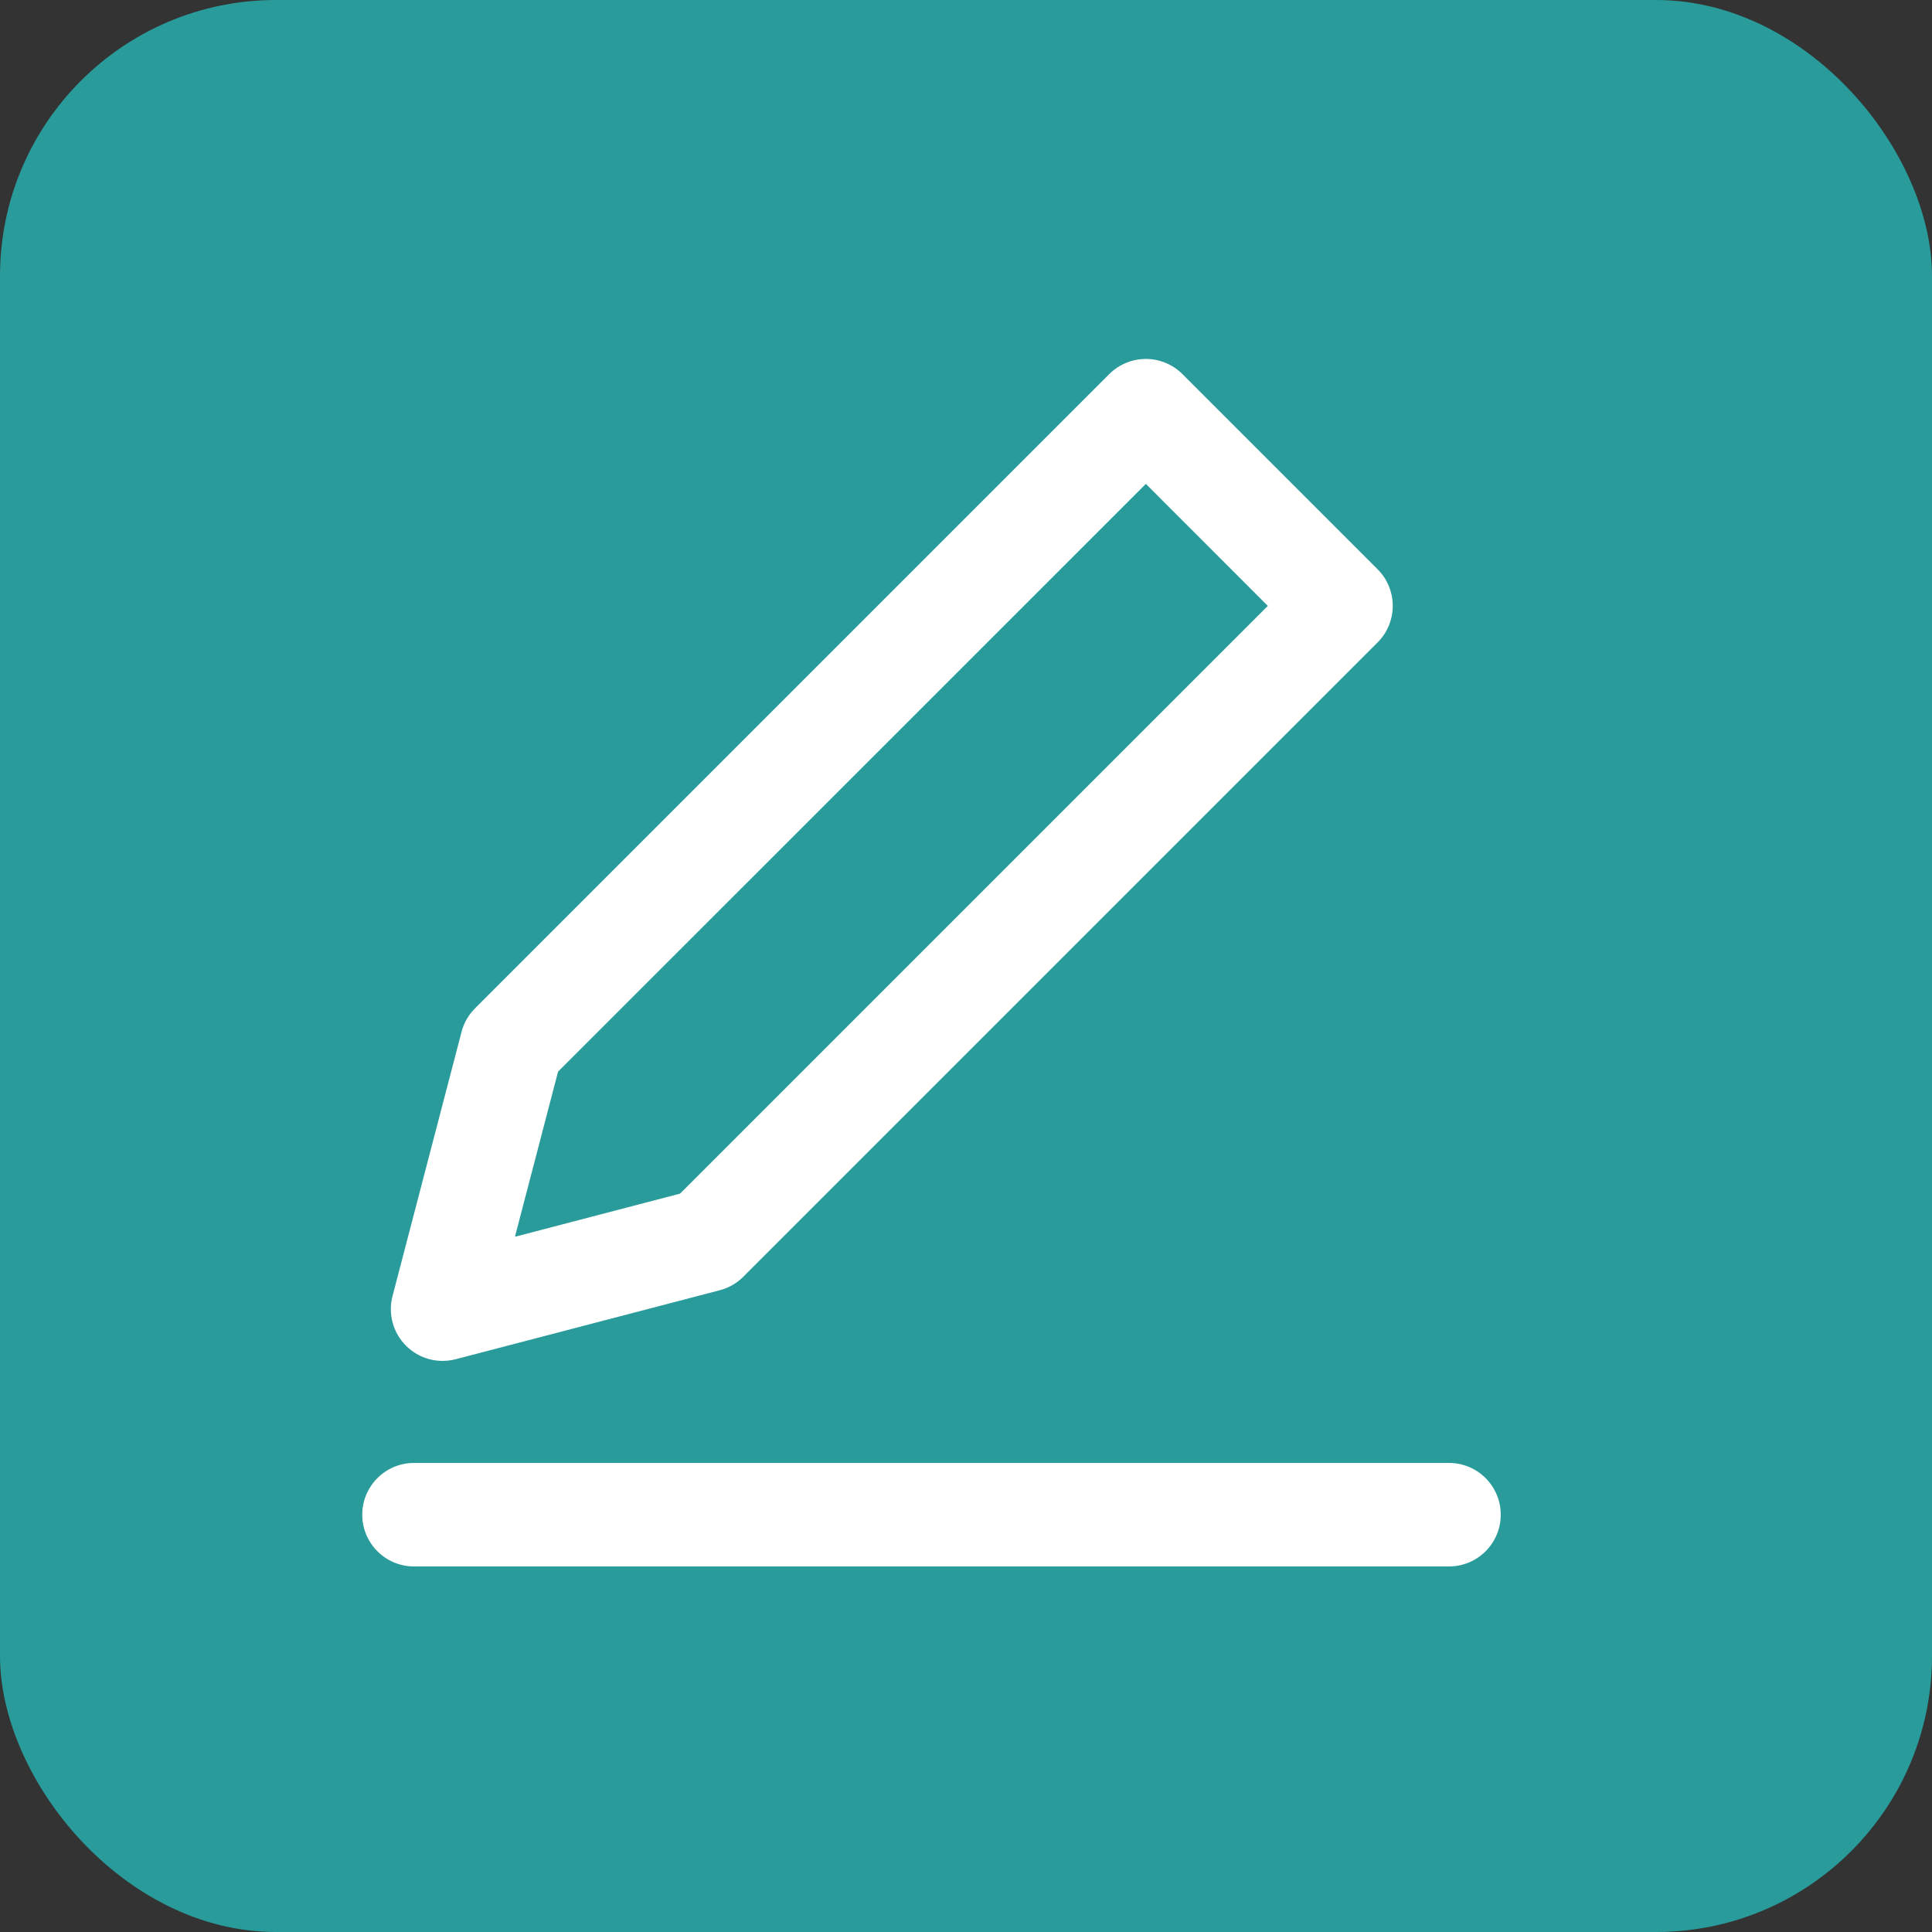 <svg width="28" height="28" viewBox="0 0 28 28" fill="none" xmlns="http://www.w3.org/2000/svg">
<rect x="0" y="0" width="28" height="28" fill="#333333" stroke="none"/>
<rect width="28" height="28" rx="4" fill="#299B9B"/>
<path fill-rule="evenodd" clip-rule="evenodd" d="M17.137 5.422C16.996 5.281 16.805 5.202 16.607 5.202C16.408 5.202 16.217 5.281 16.076 5.422L6.884 14.614C6.79 14.708 6.722 14.826 6.689 14.955L5.689 18.783C5.621 19.041 5.696 19.315 5.884 19.503C6.072 19.692 6.346 19.766 6.604 19.699L10.432 18.699C10.561 18.665 10.679 18.598 10.773 18.503L19.965 9.311C20.258 9.018 20.258 8.543 19.965 8.25L17.137 5.422ZM8.088 15.531L16.607 7.013L18.374 8.781L9.856 17.299L7.463 17.924L8.088 15.531Z" fill="white"/>
<path d="M6 21.202C5.586 21.202 5.25 21.538 5.25 21.952C5.25 22.366 5.586 22.702 6 22.702H21C21.414 22.702 21.75 22.366 21.75 21.952C21.75 21.538 21.414 21.202 21 21.202H6Z" fill="white"/>
</svg>
